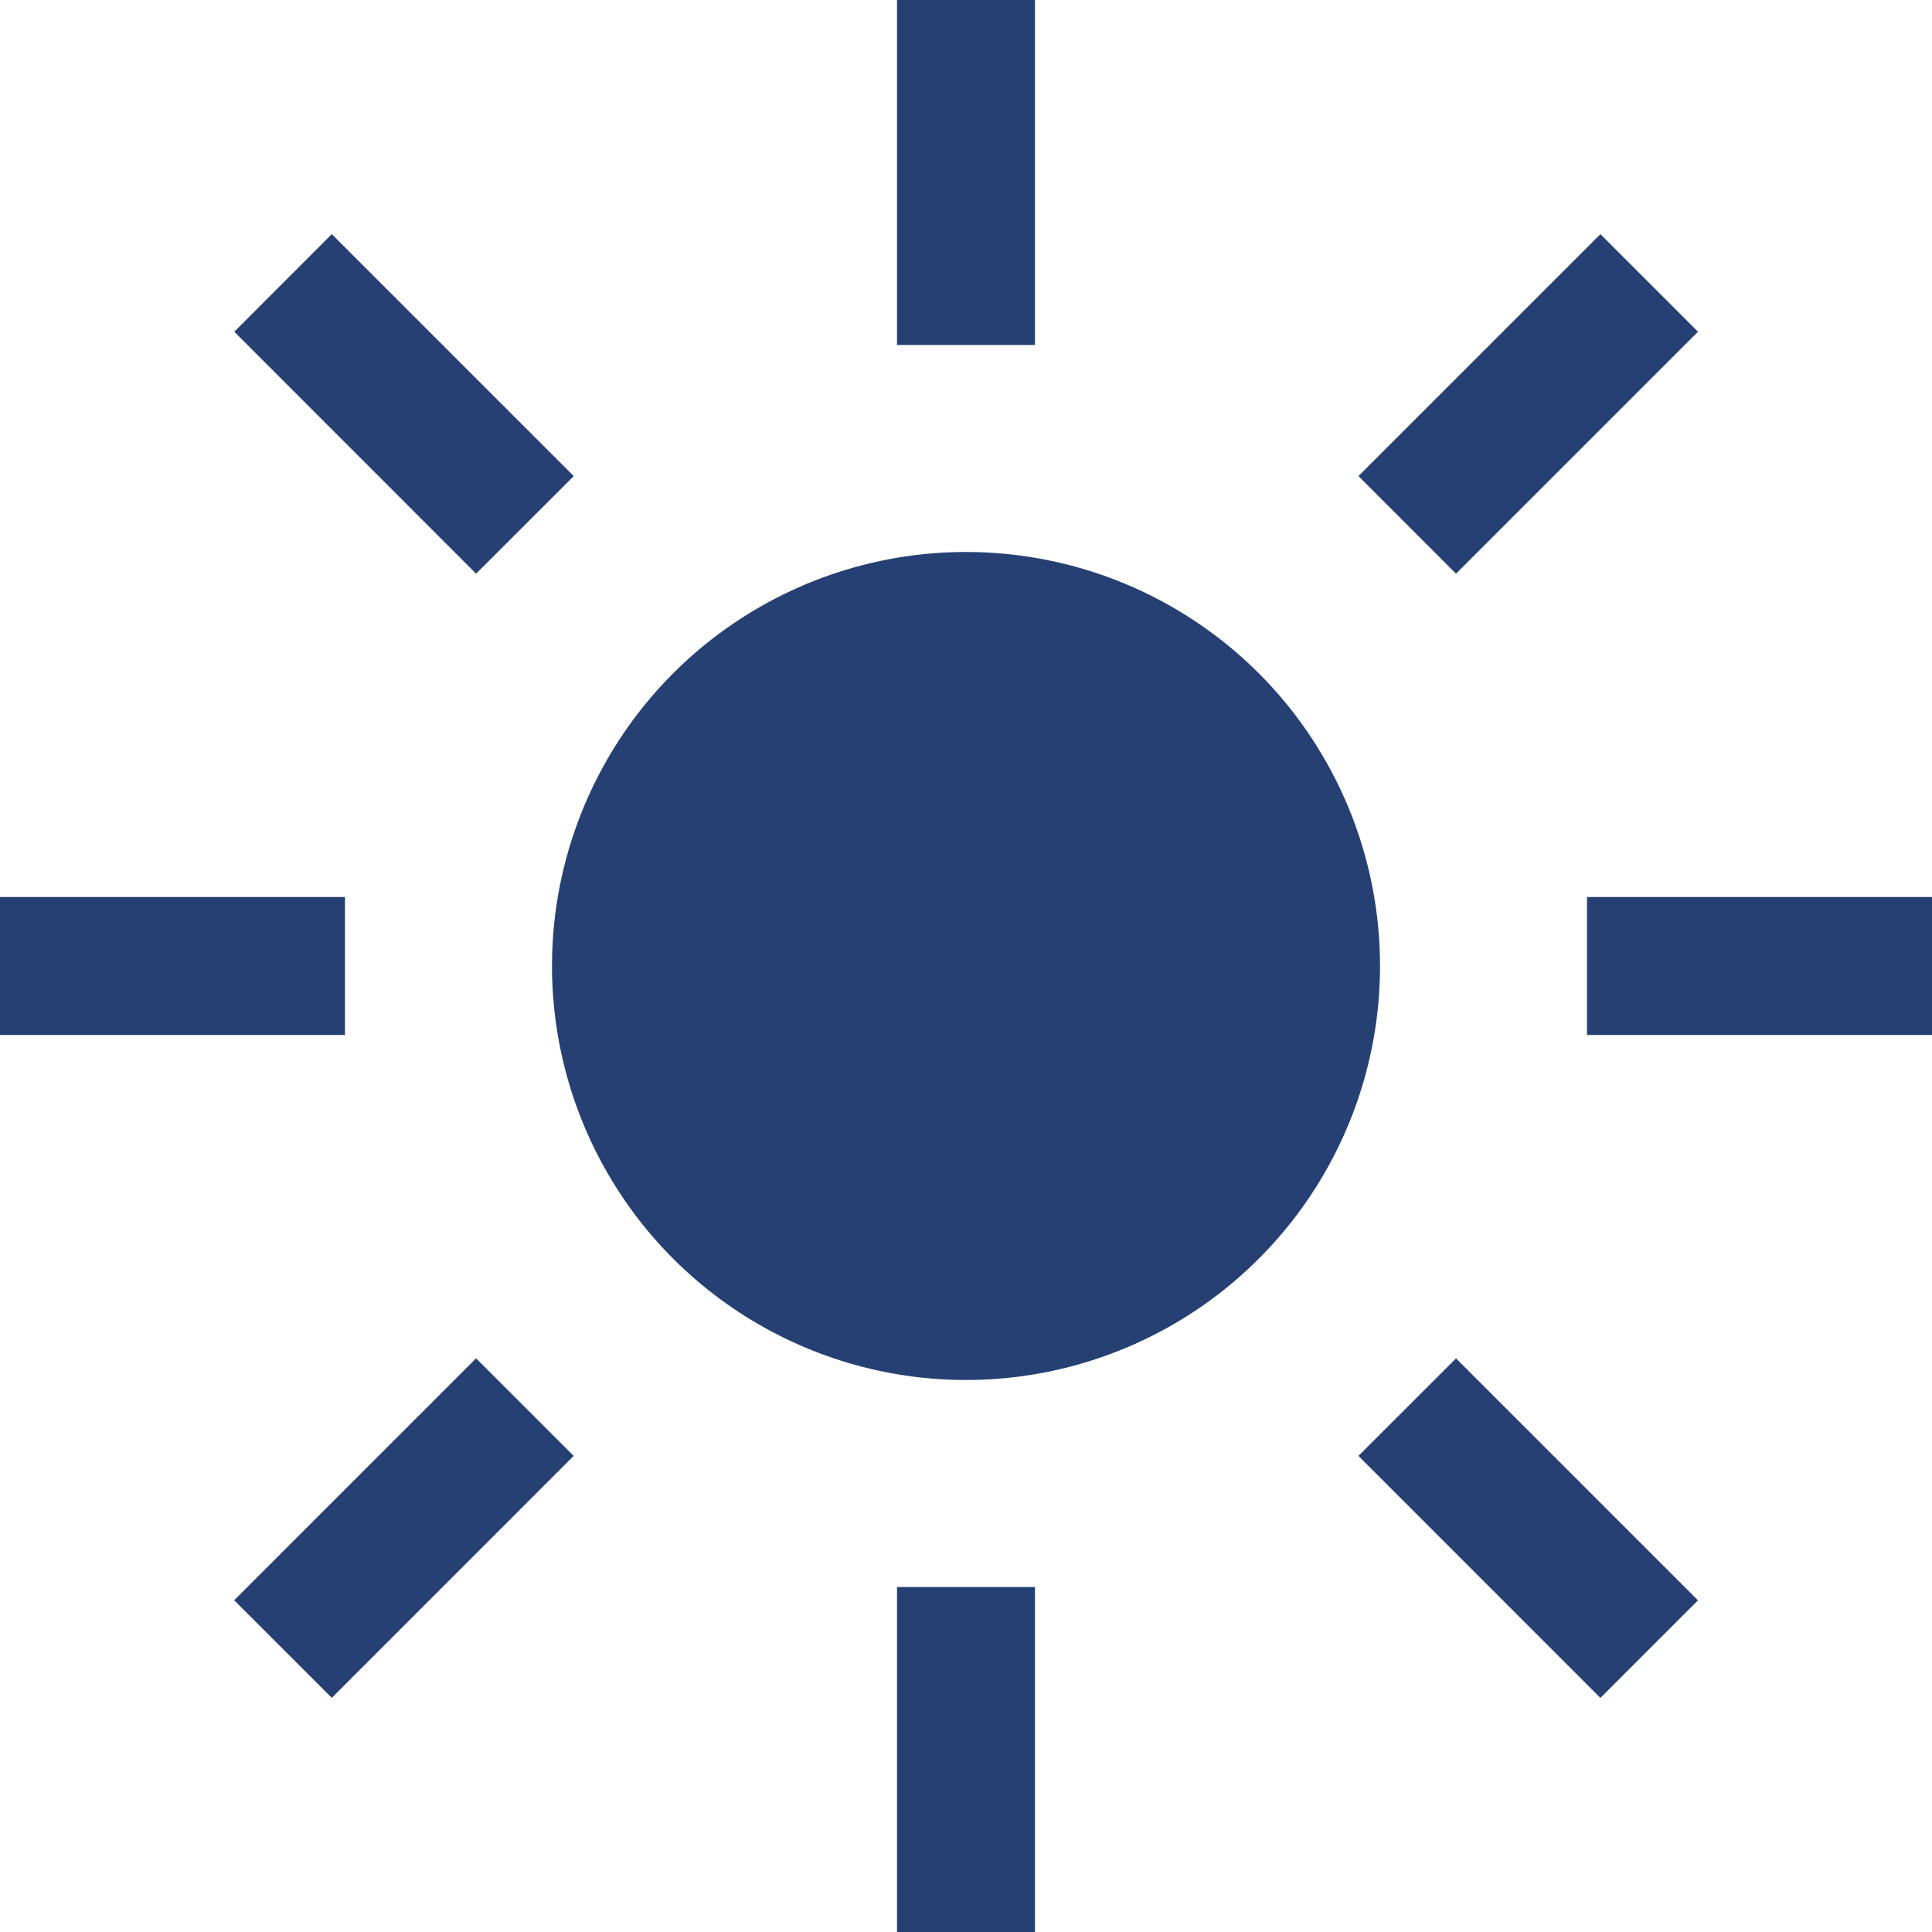 <svg width="30" height="30" viewBox="0 0 30 30" fill="none" xmlns="http://www.w3.org/2000/svg">
<path d="M13.929 0H16.071V5.357H13.929V0ZM21.094 7.393L24.851 3.636L26.366 5.151L22.609 8.908L21.094 7.393ZM24.643 13.929H30V16.071H24.643V13.929ZM21.094 22.607L22.609 21.093L26.366 24.85L24.851 26.365L21.094 22.607ZM13.929 24.643H16.071V30H13.929V24.643ZM3.636 24.849L7.393 21.092L8.908 22.607L5.152 26.364L3.636 24.849ZM0 13.929H5.357V16.071H0V13.929ZM3.638 5.151L5.152 3.636L8.909 7.393L7.393 8.908L3.638 5.151ZM15 8.571C13.729 8.571 12.486 8.948 11.428 9.655C10.371 10.361 9.547 11.365 9.061 12.54C8.574 13.715 8.447 15.007 8.695 16.254C8.943 17.501 9.555 18.647 10.454 19.546C11.353 20.445 12.499 21.057 13.746 21.305C14.993 21.553 16.285 21.426 17.46 20.939C18.635 20.453 19.639 19.629 20.345 18.572C21.052 17.514 21.429 16.271 21.429 15C21.429 13.295 20.751 11.66 19.546 10.454C18.34 9.249 16.705 8.571 15 8.571Z" fill="#264073"/>
</svg>
